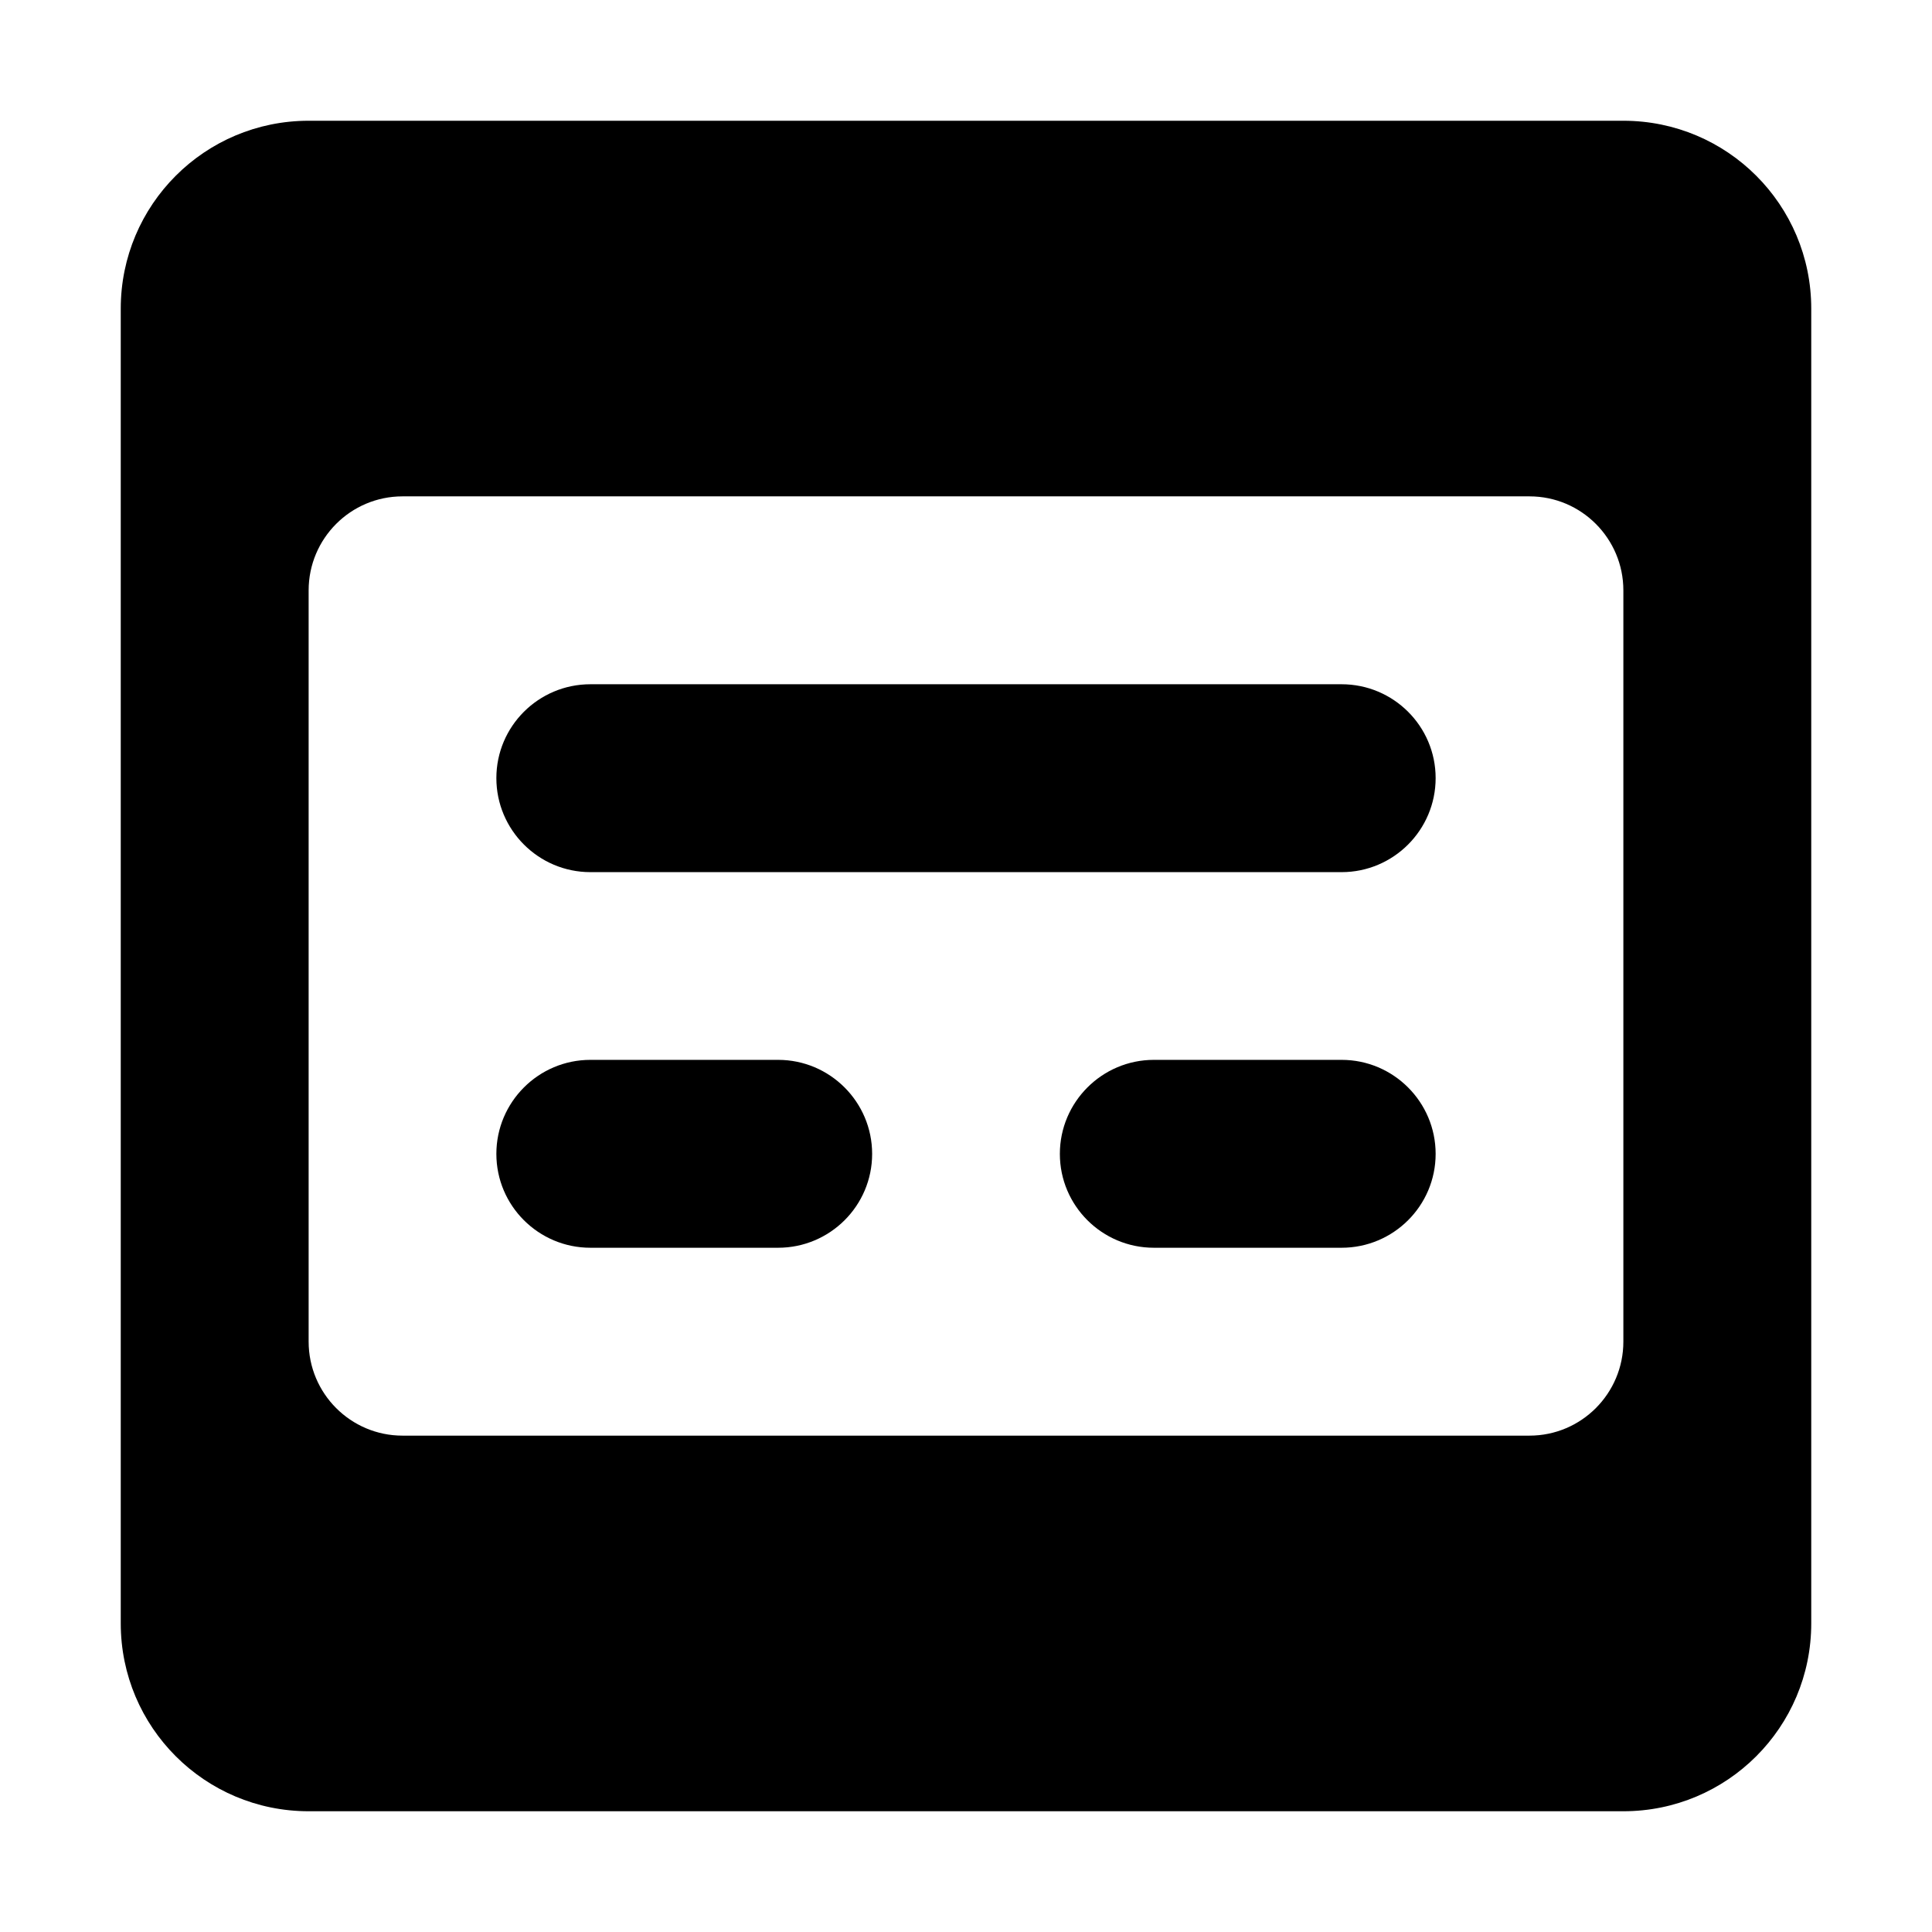 <svg width="12" height="12" viewBox="0 0 12 12" fill="none" xmlns="http://www.w3.org/2000/svg">
<path d="M1.917 0.75C1.272 0.75 0.75 1.272 0.75 1.917V10.083C0.75 10.728 1.272 11.25 1.917 11.25H10.083C10.728 11.25 11.25 10.728 11.25 10.083V1.917C11.25 1.272 10.728 0.75 10.083 0.75H1.917ZM2.5 3.083H9.5C9.822 3.083 10.083 3.345 10.083 3.667V8.333C10.083 8.655 9.822 8.917 9.5 8.917H2.5C2.178 8.917 1.917 8.655 1.917 8.333V3.667C1.917 3.345 2.178 3.083 2.5 3.083ZM3.667 4.25C3.345 4.25 3.083 4.511 3.083 4.833C3.083 5.155 3.345 5.417 3.667 5.417H8.333C8.655 5.417 8.917 5.155 8.917 4.833C8.917 4.511 8.655 4.25 8.333 4.25H3.667ZM3.667 6.583C3.345 6.583 3.083 6.845 3.083 7.167C3.083 7.489 3.345 7.75 3.667 7.75H4.833C5.155 7.75 5.417 7.489 5.417 7.167C5.417 6.845 5.155 6.583 4.833 6.583H3.667ZM7.167 6.583C6.845 6.583 6.583 6.845 6.583 7.167C6.583 7.489 6.845 7.75 7.167 7.75H8.333C8.655 7.75 8.917 7.489 8.917 7.167C8.917 6.845 8.655 6.583 8.333 6.583H7.167Z" fill="currentColor" />
</svg>
